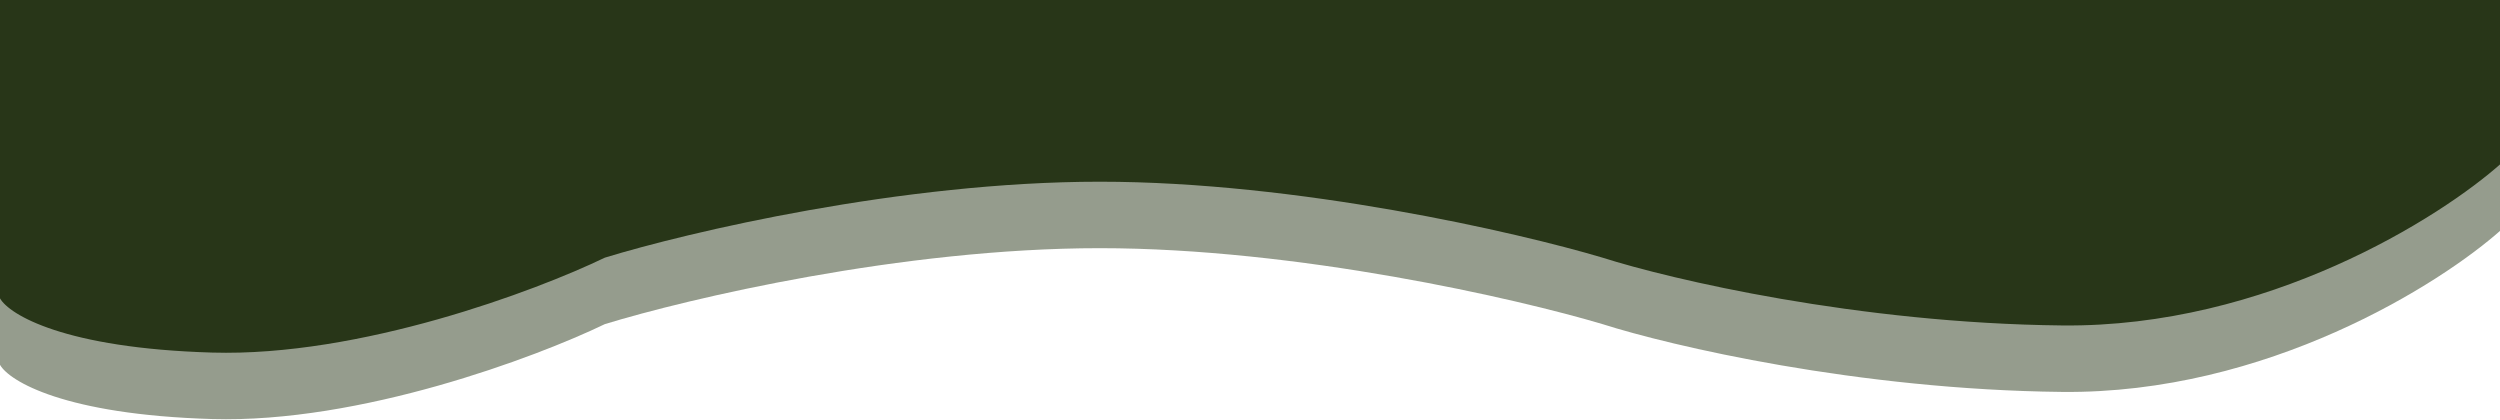 <svg width="1280" height="215" viewBox="0 0 1280 215" fill="none" xmlns="http://www.w3.org/2000/svg">
<path d="M1055.77 200.662C1160.34 201.773 1249.49 145.581 1281 117.346V34.03H0V186.776C4.692 195.108 32.98 212.326 108.593 214.548C184.207 216.77 274.165 183.073 309.692 165.947C351.923 152.987 461.723 127.066 563.077 127.066C664.431 127.066 776.912 152.987 820.484 165.947C855.341 177.056 951.198 199.551 1055.77 200.662Z" fill="#283618" fill-opacity="0.49"/>
<path d="M1055.77 166.632C1160.34 167.743 1249.49 111.551 1281 83.316V-4.57764e-05H0V152.746C4.692 161.077 32.98 178.296 108.593 180.518C184.207 182.74 274.165 149.043 309.692 131.917C351.923 118.957 461.723 93.036 563.077 93.036C664.431 93.036 776.912 118.957 820.484 131.917C855.341 143.026 951.198 165.521 1055.77 166.632Z" fill="#283618"/>
</svg>
